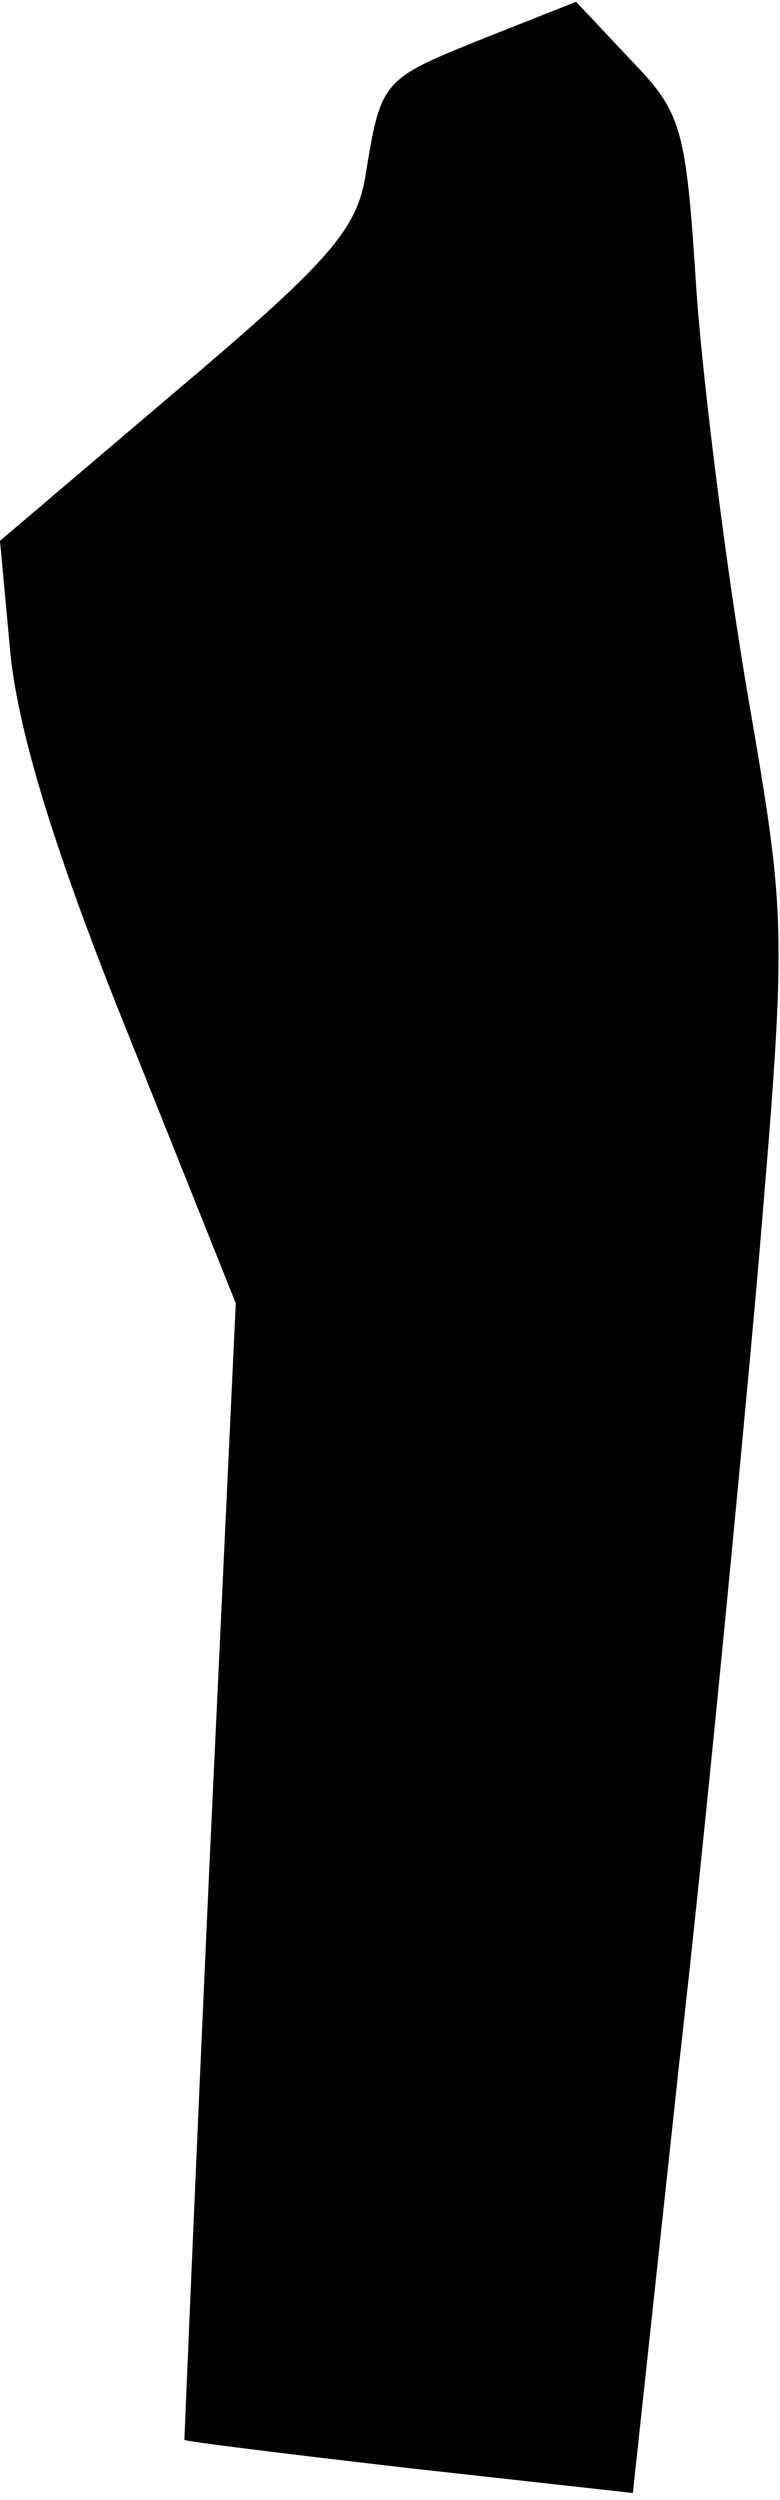 <?xml version="1.0" standalone="no"?>
<!DOCTYPE svg PUBLIC "-//W3C//DTD SVG 20010904//EN"
 "http://www.w3.org/TR/2001/REC-SVG-20010904/DTD/svg10.dtd">
<svg version="1.0" xmlns="http://www.w3.org/2000/svg"
 width="44pt" height="141pt" viewBox="0 0 44 141"
 preserveAspectRatio="xMidYMid meet">
<g transform="translate(0,141) scale(0.1,-0.1)"
fill="#000000" stroke="none">
<path fill="#000000" stroke="none" d="M272 1388 c-57 -23 -57 -23 -66 -78 -5
-30 -22 -49 -106 -120 l-100 -85 6 -65 c5 -45 25 -111 67 -215 l60 -150 -15
-320 c-8 -176 -14 -321 -14 -321 1 -1 58 -8 127 -16 l126 -14 26 241 c15 132
34 331 44 442 17 201 17 202 -5 330 -12 70 -25 173 -29 227 -6 94 -8 102 -37
132 l-31 33 -53 -21z"/>
</g>
</svg>
